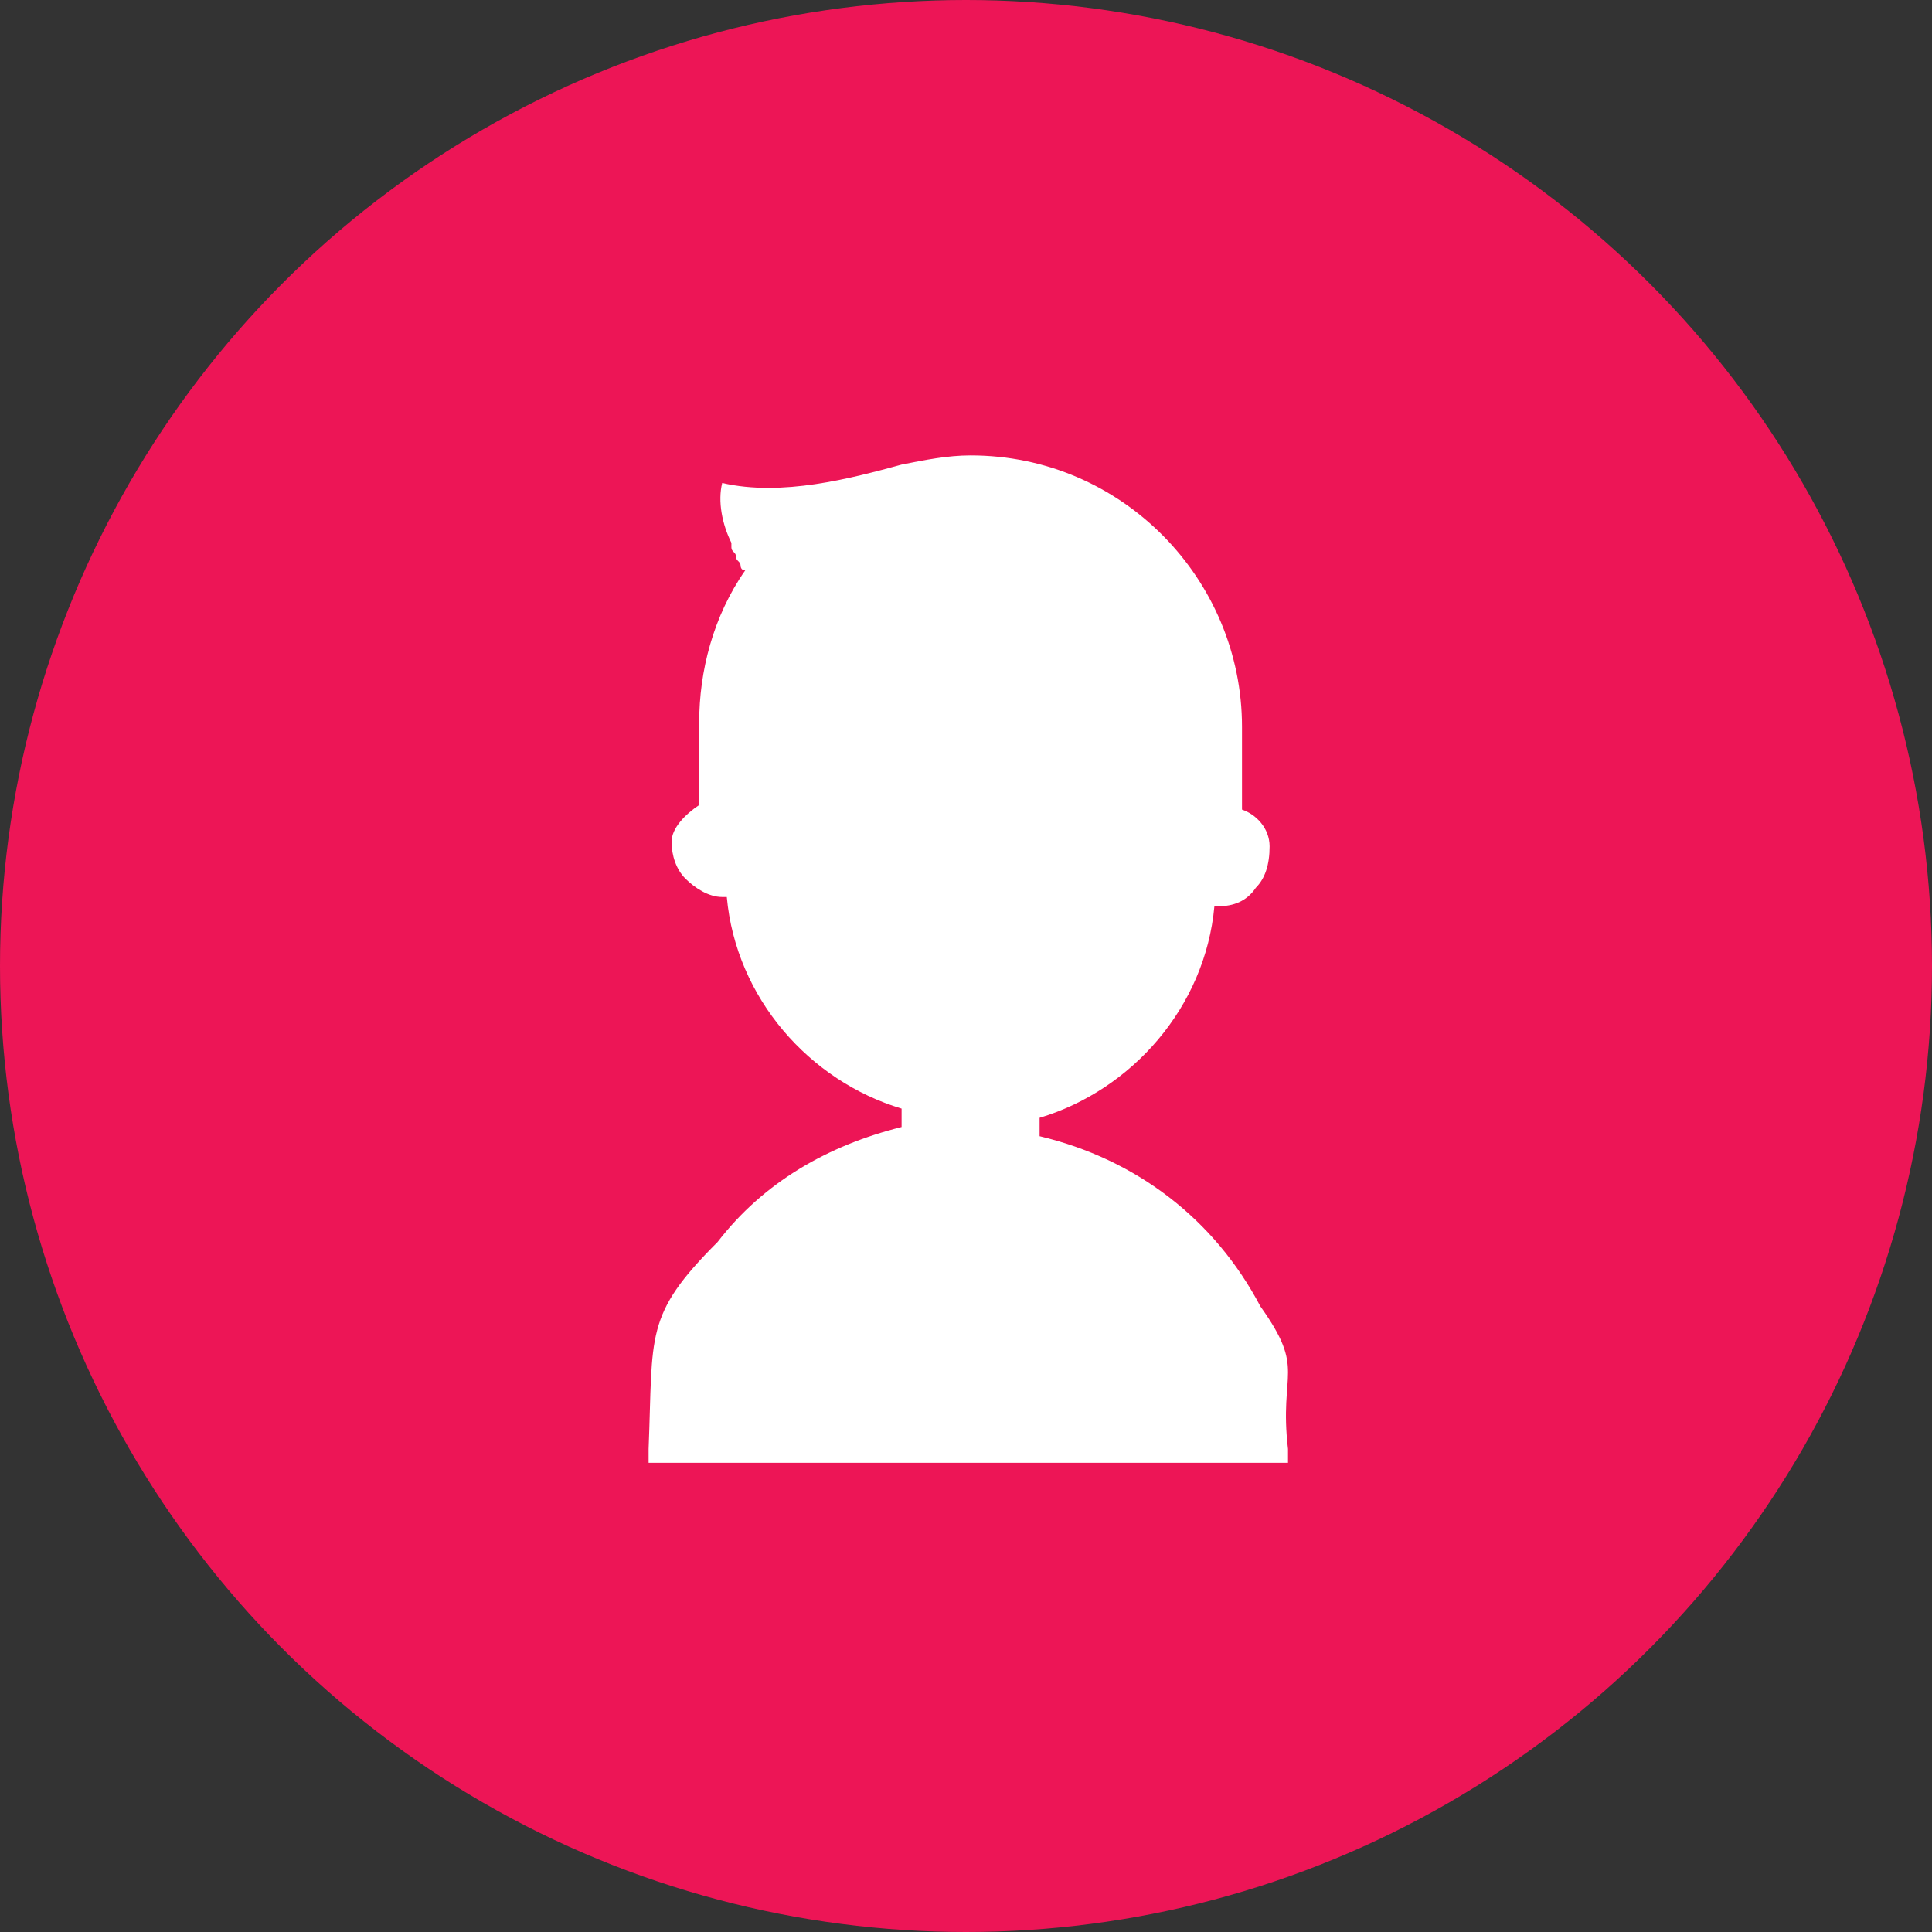 <?xml version="1.0" encoding="utf-8"?>
<!-- Generator: Adobe Illustrator 22.0.0, SVG Export Plug-In . SVG Version: 6.00 Build 0)  -->
<svg version="1.1" id="圖層_1" xmlns="http://www.w3.org/2000/svg" xmlns:xlink="http://www.w3.org/1999/xlink" x="0px" y="0px"
	 viewBox="0 0 42 42" style="enable-background:new 0 0 42 42;" xml:space="preserve">
<rect x="0" y="0" width="42" height="42" fill="#333333" stroke="none"/>
<style type="text/css">
	.st0{fill:#ED1556;}
	.st1{fill:#FFFFFF;}
</style>
<g>
	<circle class="st0" cx="21" cy="21" r="21"/>
</g>
<path class="st1" d="M27.4,28.4c-1-1.9-2.7-3.2-4.8-3.7v-0.4c2-0.6,3.6-2.4,3.8-4.6h0.1c0.3,0,0.6-0.1,0.8-0.4
	c0.2-0.2,0.3-0.5,0.3-0.9s-0.3-0.7-0.6-0.8v-1.8c0-3.2-2.6-5.9-5.9-5.9c-0.5,0-1,0.1-1.5,0.2c-1.1,0.3-2.6,0.7-3.9,0.4
	c-0.1,0.4,0,0.9,0.2,1.3v0.1c0,0.1,0.1,0.1,0.1,0.2c0,0.1,0.1,0.1,0.1,0.2l0,0c0,0,0,0.1,0.1,0.1c-0.7,1-1,2.2-1,3.3v1.8
	c-0.3,0.2-0.6,0.5-0.6,0.8s0.1,0.6,0.3,0.8c0.2,0.2,0.5,0.4,0.8,0.4h0.1c0.2,2.2,1.8,4,3.8,4.6v0.4c-1.6,0.4-3,1.2-4,2.5
	c-1.6,1.6-1.4,2-1.5,4.5c0,0.1,0,0.2,0,0.3H28c0-0.1,0-0.2,0-0.3C27.8,29.8,28.4,29.8,27.4,28.4z"/>
</svg>
